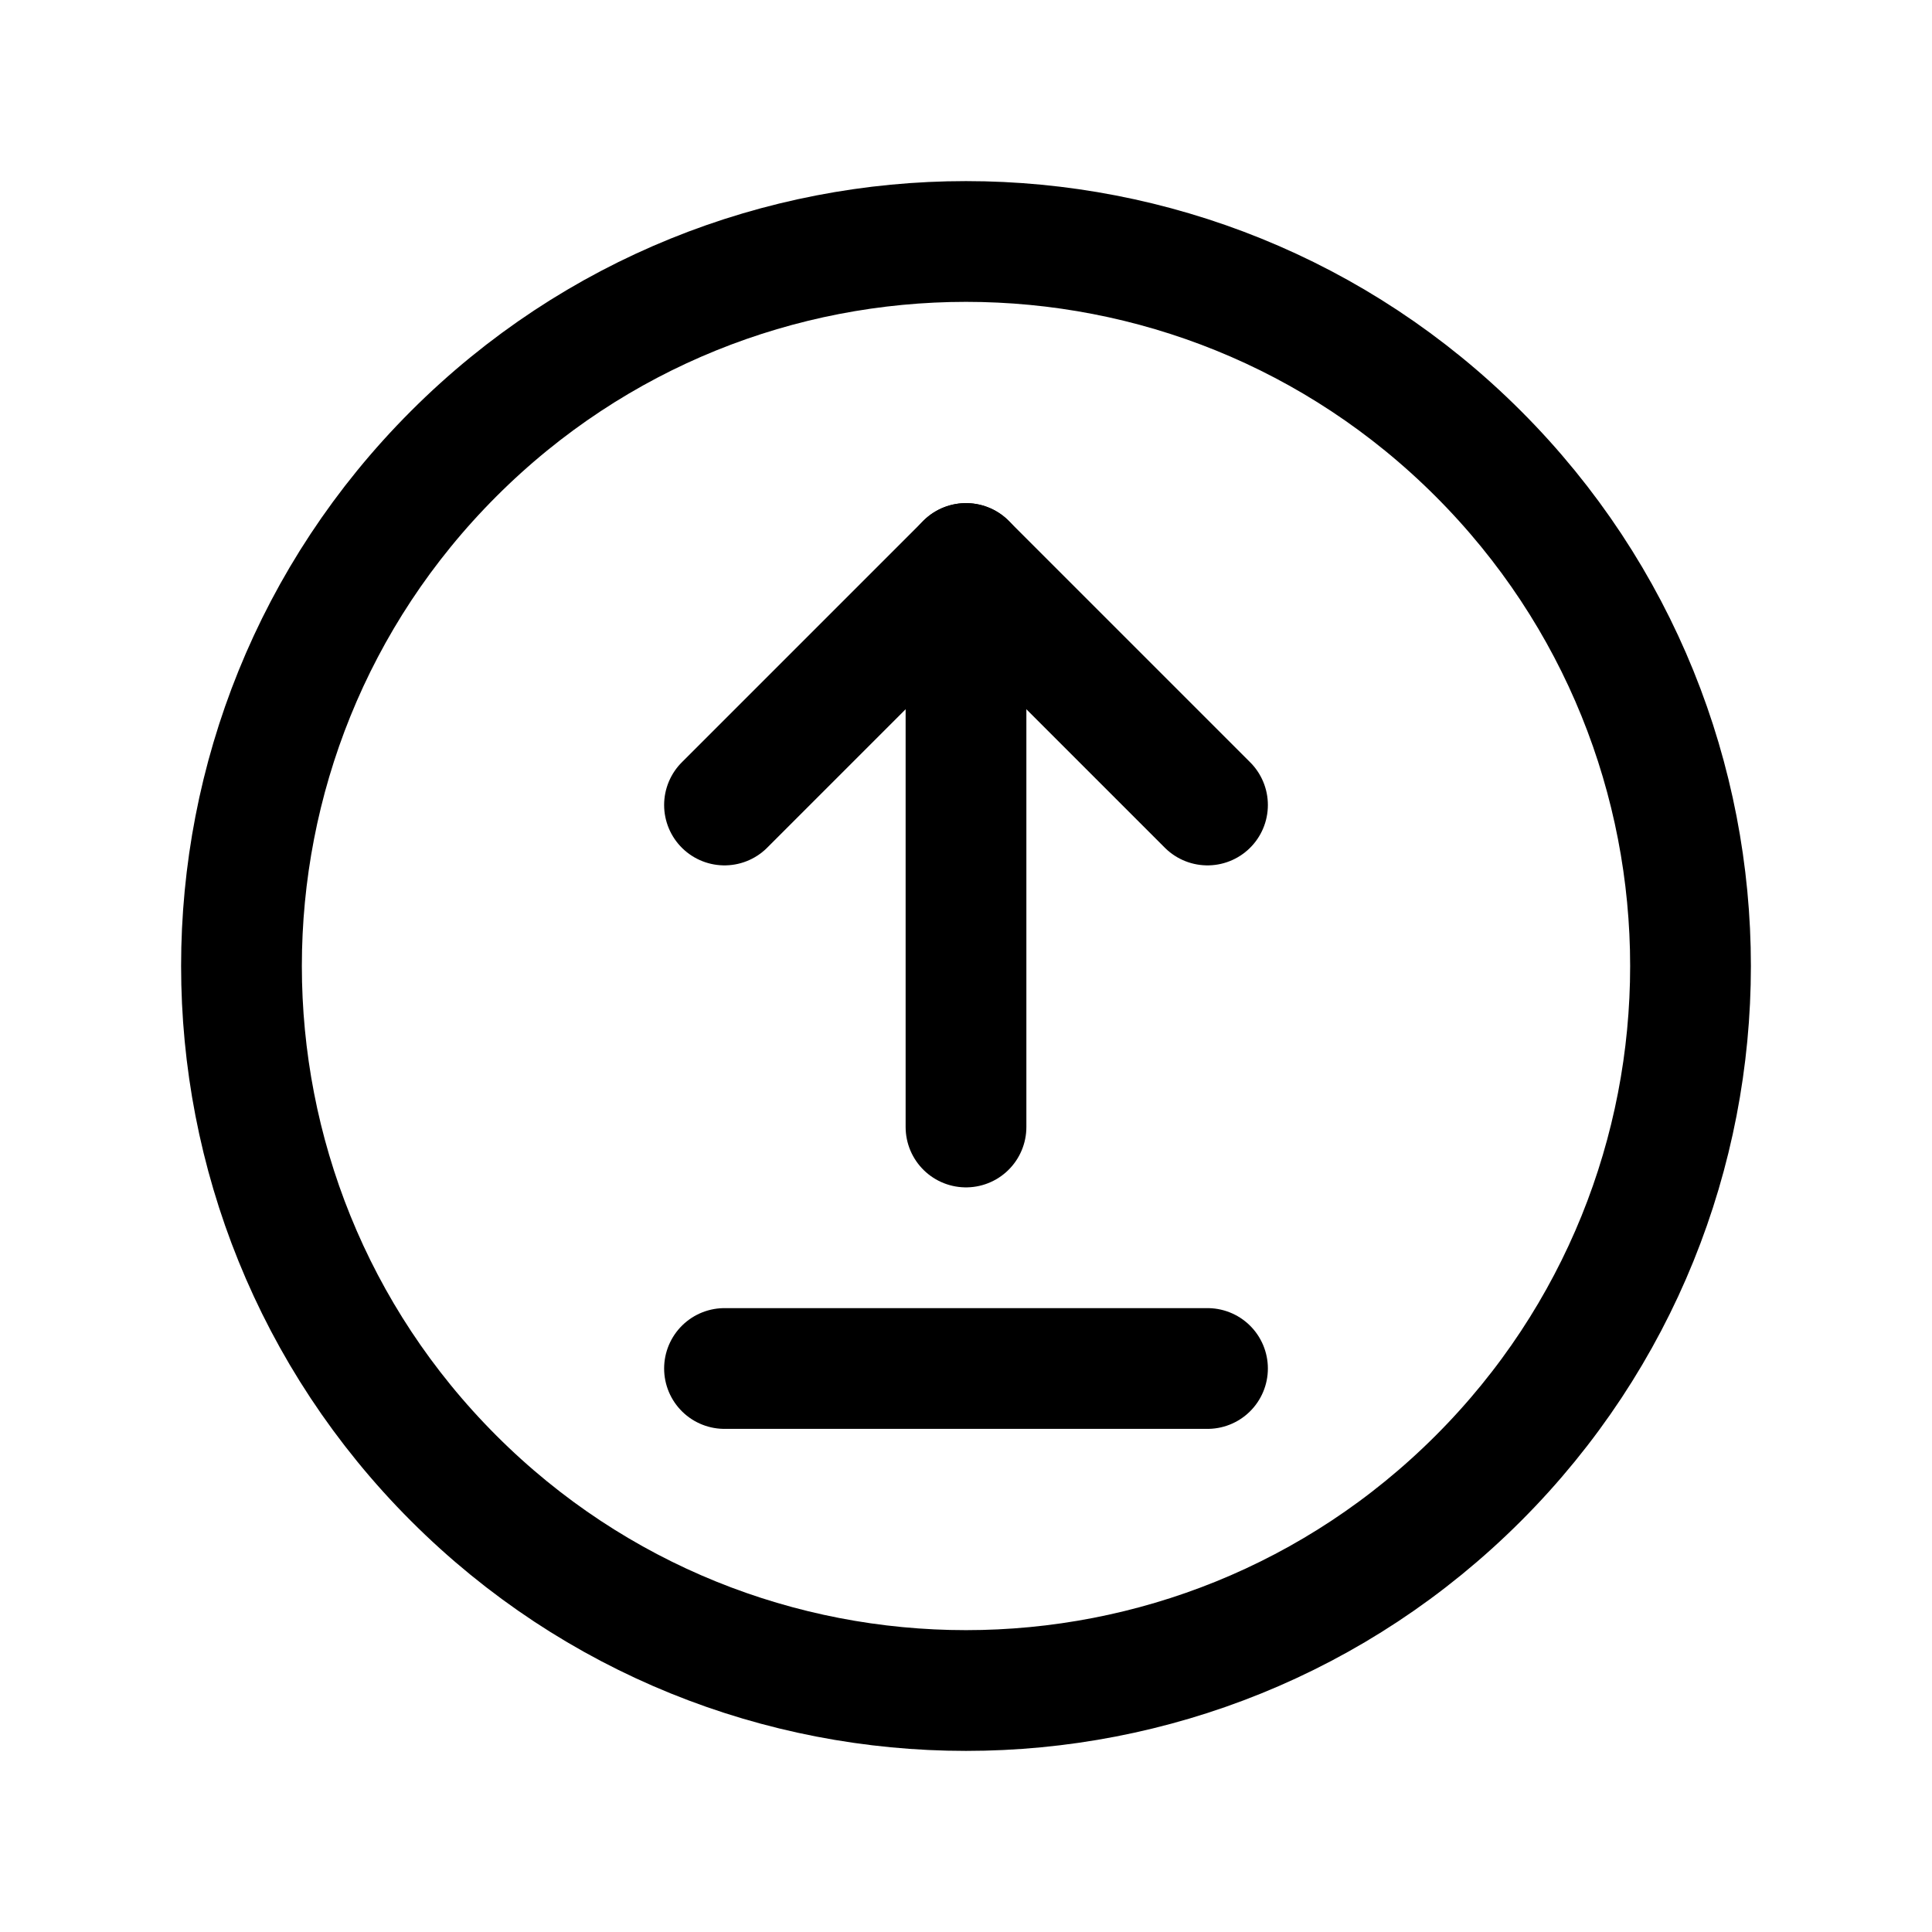 <svg width="24" height="24" viewBox="0 0 24 24" fill="none" xmlns="http://www.w3.org/2000/svg">
<g clip-path="url(#clip0_50_17683)">
<path d="M12 7L12 14" stroke="black" stroke-width="1.5" stroke-linecap="round" stroke-linejoin="round"/>
<path d="M9 10L12 7L15 10" stroke="black" stroke-width="1.5" stroke-linecap="round" stroke-linejoin="round"/>
<path d="M9 17H15" stroke="black" stroke-width="1.5" stroke-linecap="round" stroke-linejoin="round"/>
<path d="M18.364 5.636C21.879 9.151 21.879 14.849 18.364 18.364C14.849 21.879 9.151 21.879 5.636 18.364C2.121 14.849 2.121 9.151 5.636 5.636C9.151 2.121 14.849 2.121 18.364 5.636Z" stroke="black" stroke-width="1.5" stroke-linecap="round" stroke-linejoin="round"/>
</g>
<defs>
<clipPath id="clip0_50_17683">
<rect width="24" height="24" fill="white"/>
</clipPath>
</defs>
</svg>
